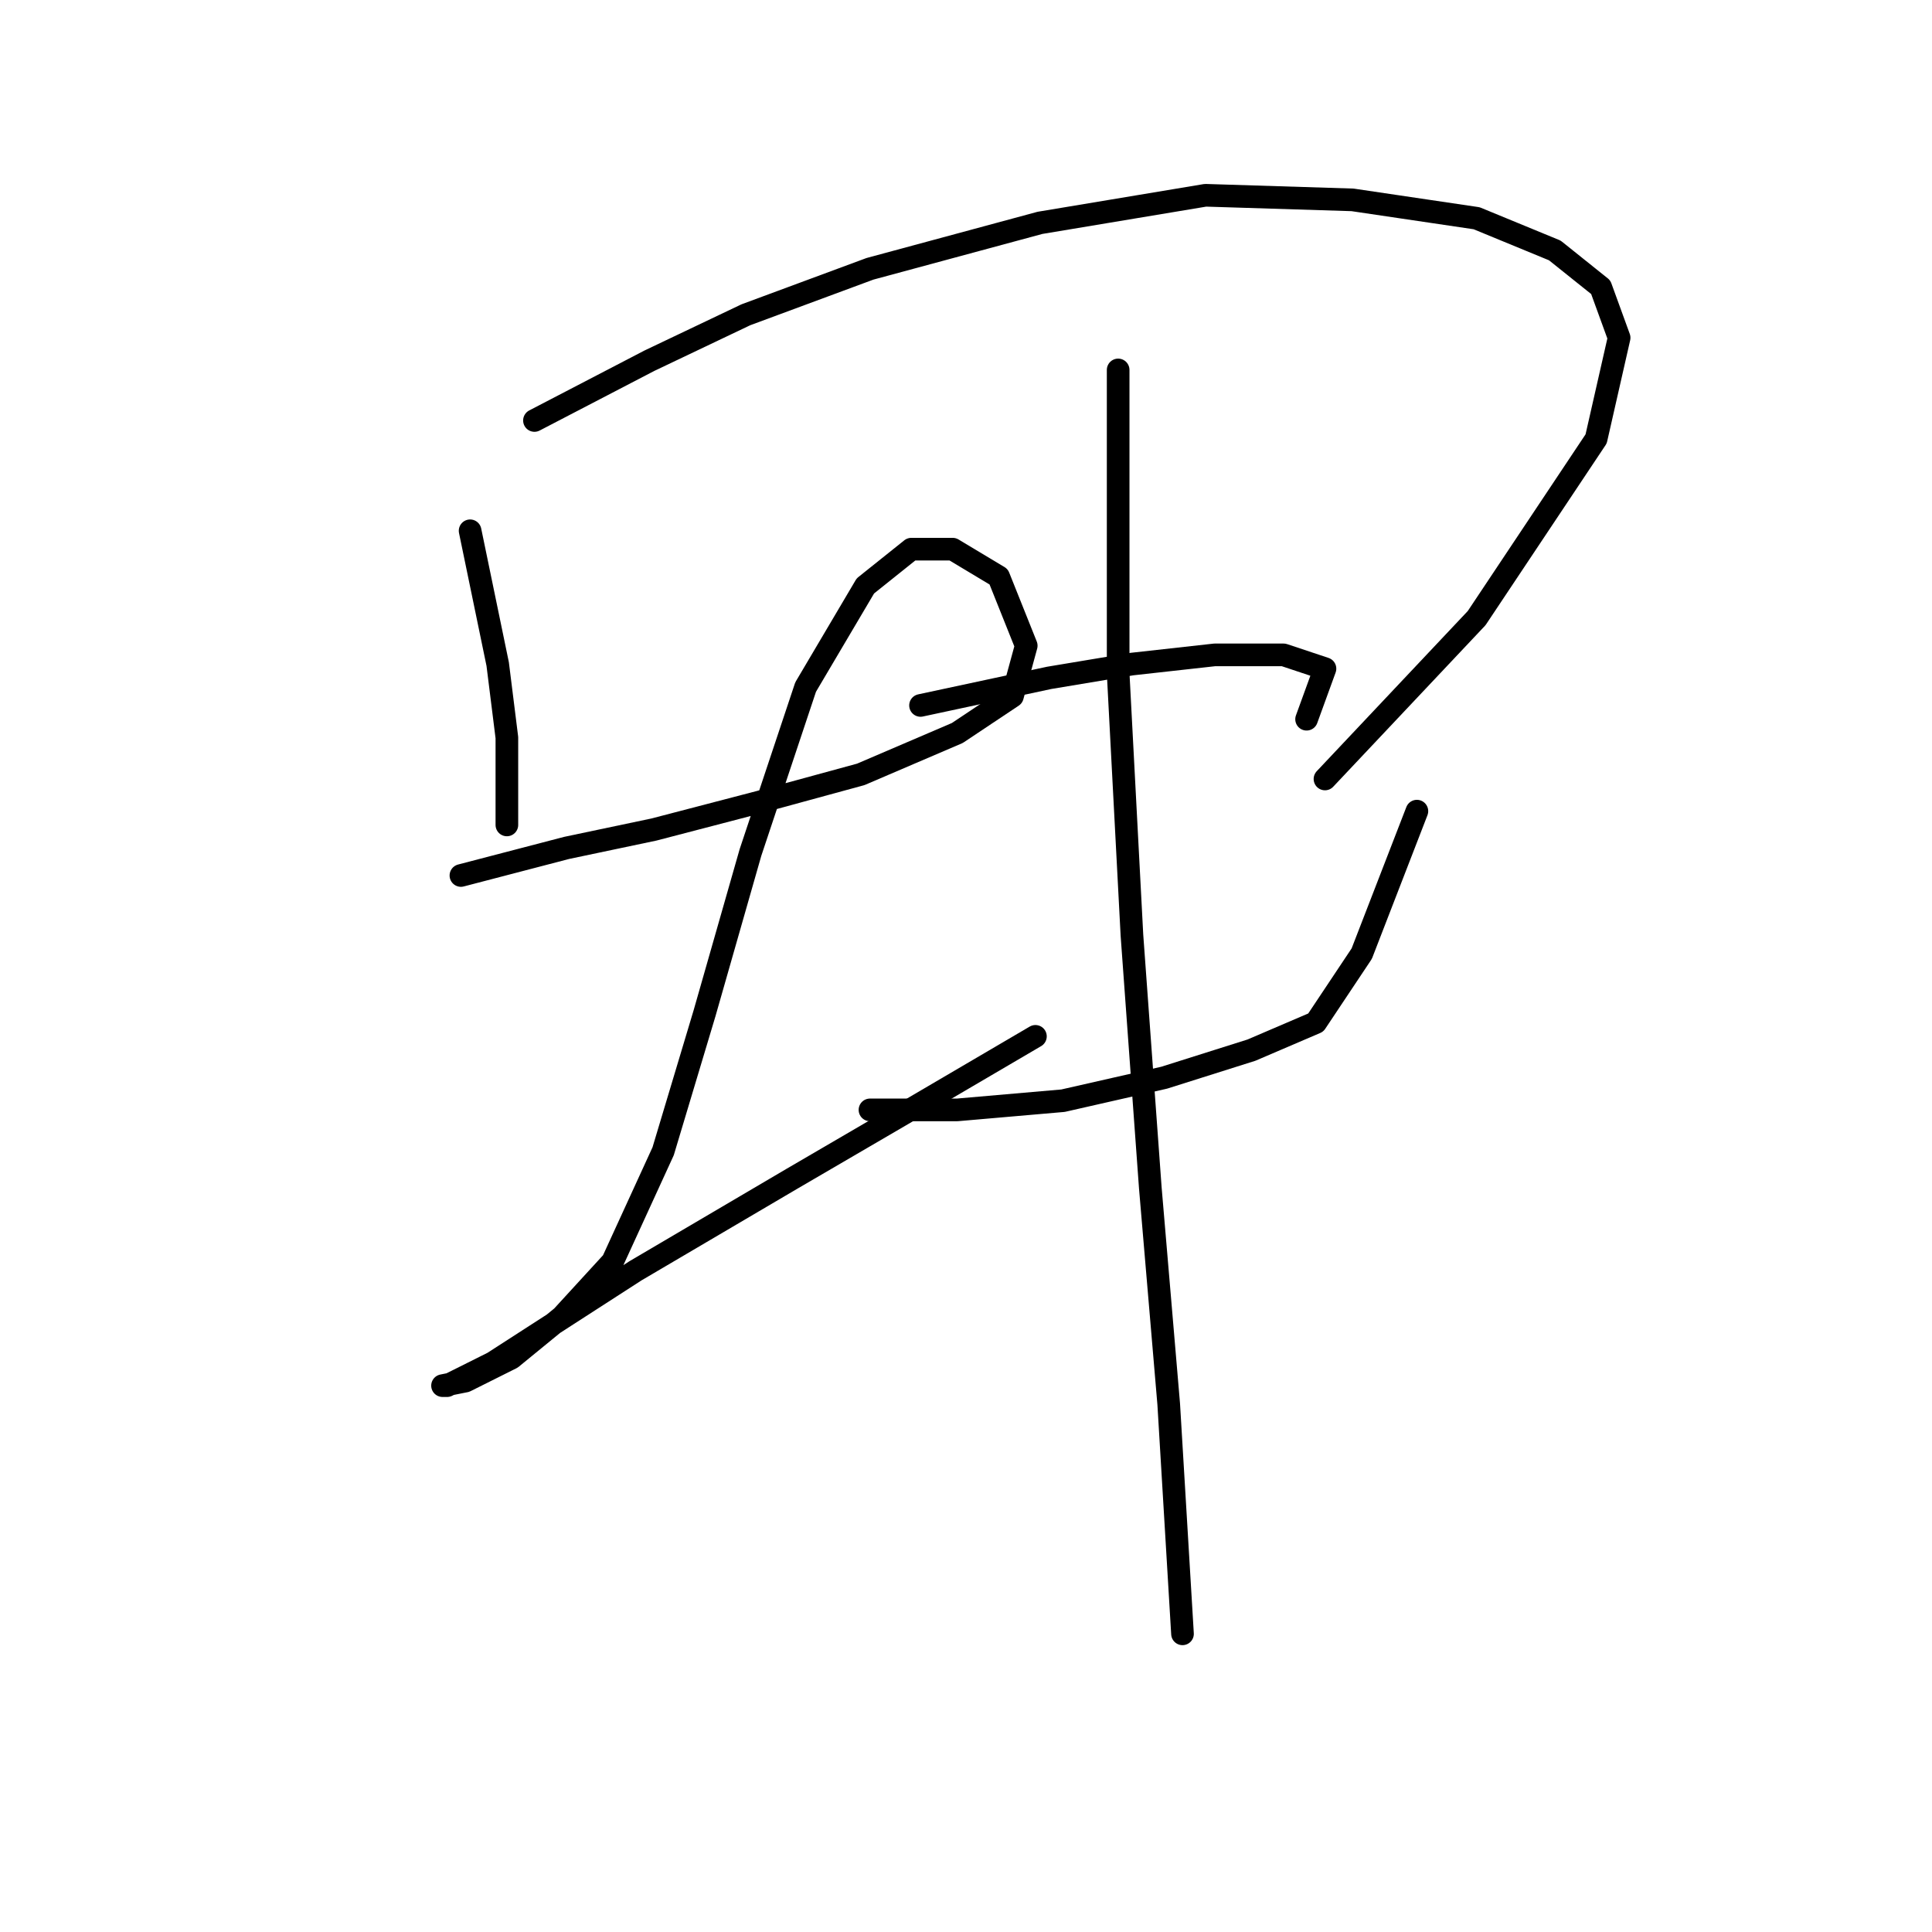 <?xml version="1.0" standalone="no"?>
    <svg width="256" height="256" xmlns="http://www.w3.org/2000/svg" version="1.1">
    <polyline stroke="black" stroke-width="3" stroke-linecap="round" fill="transparent" stroke-linejoin="round" points="62.292 70.332 65.946 87.993 67.164 97.737 67.164 104.436 67.164 109.308 67.164 109.308 " />
        <polyline stroke="black" stroke-width="3" stroke-linecap="round" fill="transparent" stroke-linejoin="round" points="70.818 55.716 86.043 47.799 98.832 41.709 115.275 35.619 137.808 29.529 159.732 25.875 179.22 26.484 195.663 28.92 206.016 33.183 212.105 38.055 214.542 44.754 211.496 58.152 195.663 81.903 175.566 103.218 175.566 103.218 " />
        <polyline stroke="black" stroke-width="3" stroke-linecap="round" fill="transparent" stroke-linejoin="round" points="61.074 116.007 75.081 112.353 86.652 109.917 100.659 106.263 114.057 102.609 126.846 97.128 134.154 92.256 135.981 85.557 132.327 76.422 126.237 72.768 120.756 72.768 114.666 77.64 106.749 91.038 99.441 112.962 93.351 134.277 87.87 152.547 81.171 167.163 74.472 174.471 67.773 179.952 61.683 182.996 58.638 183.605 59.247 183.605 65.337 180.561 84.216 168.381 104.922 156.201 119.538 147.675 137.199 137.322 137.199 137.322 " />
        <polyline stroke="black" stroke-width="3" stroke-linecap="round" fill="transparent" stroke-linejoin="round" points="121.974 93.474 139.026 89.82 149.988 87.993 160.95 86.775 170.085 86.775 175.566 88.602 173.13 95.301 173.13 95.301 " />
        <polyline stroke="black" stroke-width="3" stroke-linecap="round" fill="transparent" stroke-linejoin="round" points="115.275 147.066 126.846 147.066 140.853 145.848 154.251 142.803 165.822 139.149 174.348 135.495 180.438 126.36 187.746 107.481 187.746 107.481 " />
        <polyline stroke="black" stroke-width="3" stroke-linecap="round" fill="transparent" stroke-linejoin="round" points="148.161 49.017 148.161 64.242 148.161 89.211 149.988 123.924 152.424 157.419 154.86 186.041 156.687 216.491 156.687 216.491 " />
        </svg>